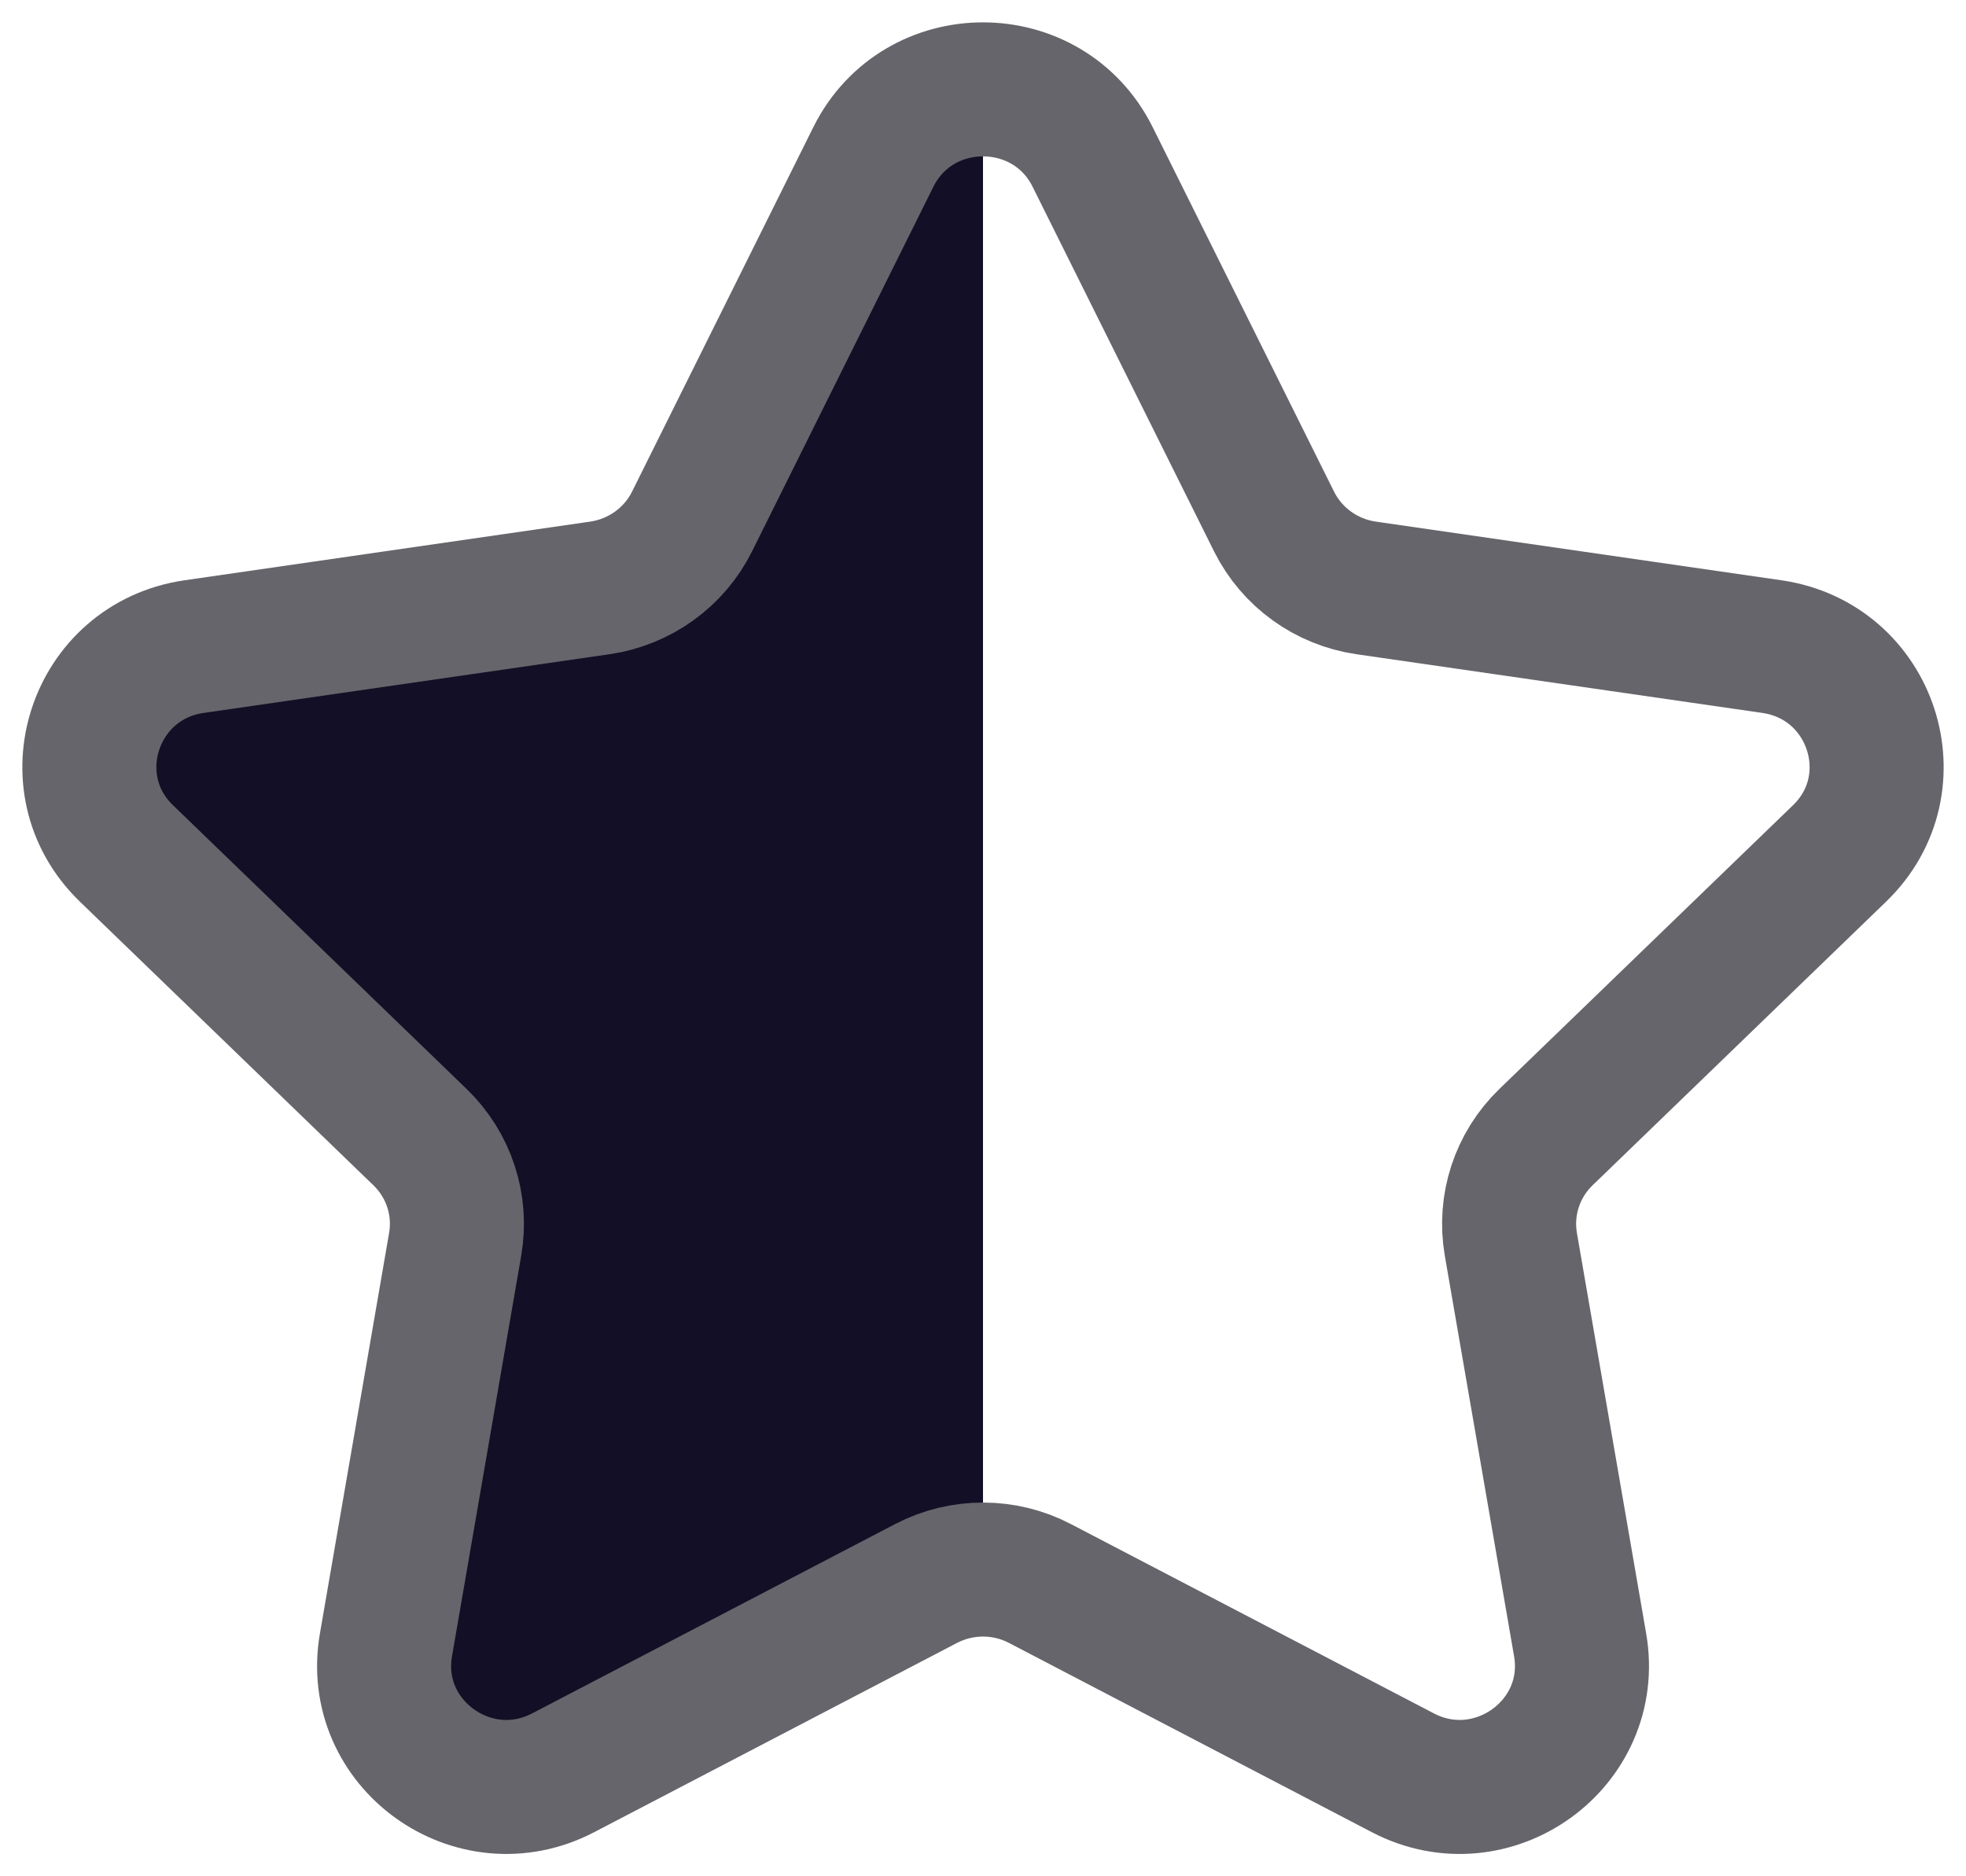 <svg width="22" height="21" viewBox="0 0 22 21" fill="none" xmlns="http://www.w3.org/2000/svg">
<path d="M10.977 1.5H11V17.917C10.826 17.92 10.653 17.961 10.494 18.042L6.033 20.366C5.485 20.657 4.806 20.459 4.501 19.919C4.388 19.704 4.348 19.458 4.385 19.219L5.277 14.28C5.341 13.926 5.22 13.56 4.956 13.315L1.332 9.805C0.901 9.388 0.888 8.703 1.303 8.272L1.332 8.243C1.504 8.068 1.73 7.957 1.974 7.928L6.975 7.198C7.335 7.147 7.648 6.924 7.813 6.598L9.96 2.114C10.151 1.729 10.547 1.49 10.977 1.5Z" fill="#130F26"/>
<path fill-rule="evenodd" clip-rule="evenodd" d="M12.227 1.757L14.257 5.837C14.456 6.237 14.841 6.515 15.286 6.58L19.828 7.237C20.95 7.4 21.397 8.768 20.585 9.552L17.3 12.727C16.977 13.039 16.831 13.488 16.907 13.928L17.682 18.41C17.873 19.519 16.7 20.365 15.697 19.841L11.637 17.723C11.239 17.515 10.762 17.515 10.363 17.723L6.303 19.841C5.3 20.365 4.127 19.519 4.319 18.41L5.093 13.928C5.17 13.488 5.023 13.039 4.7 12.727L1.415 9.552C0.603 8.768 1.05 7.4 2.172 7.237L6.714 6.58C7.159 6.515 7.545 6.237 7.744 5.837L9.773 1.757C10.275 0.748 11.725 0.748 12.227 1.757Z" stroke="#66656B" stroke-width="1.5" stroke-linecap="round" stroke-linejoin="round"/>
</svg>
